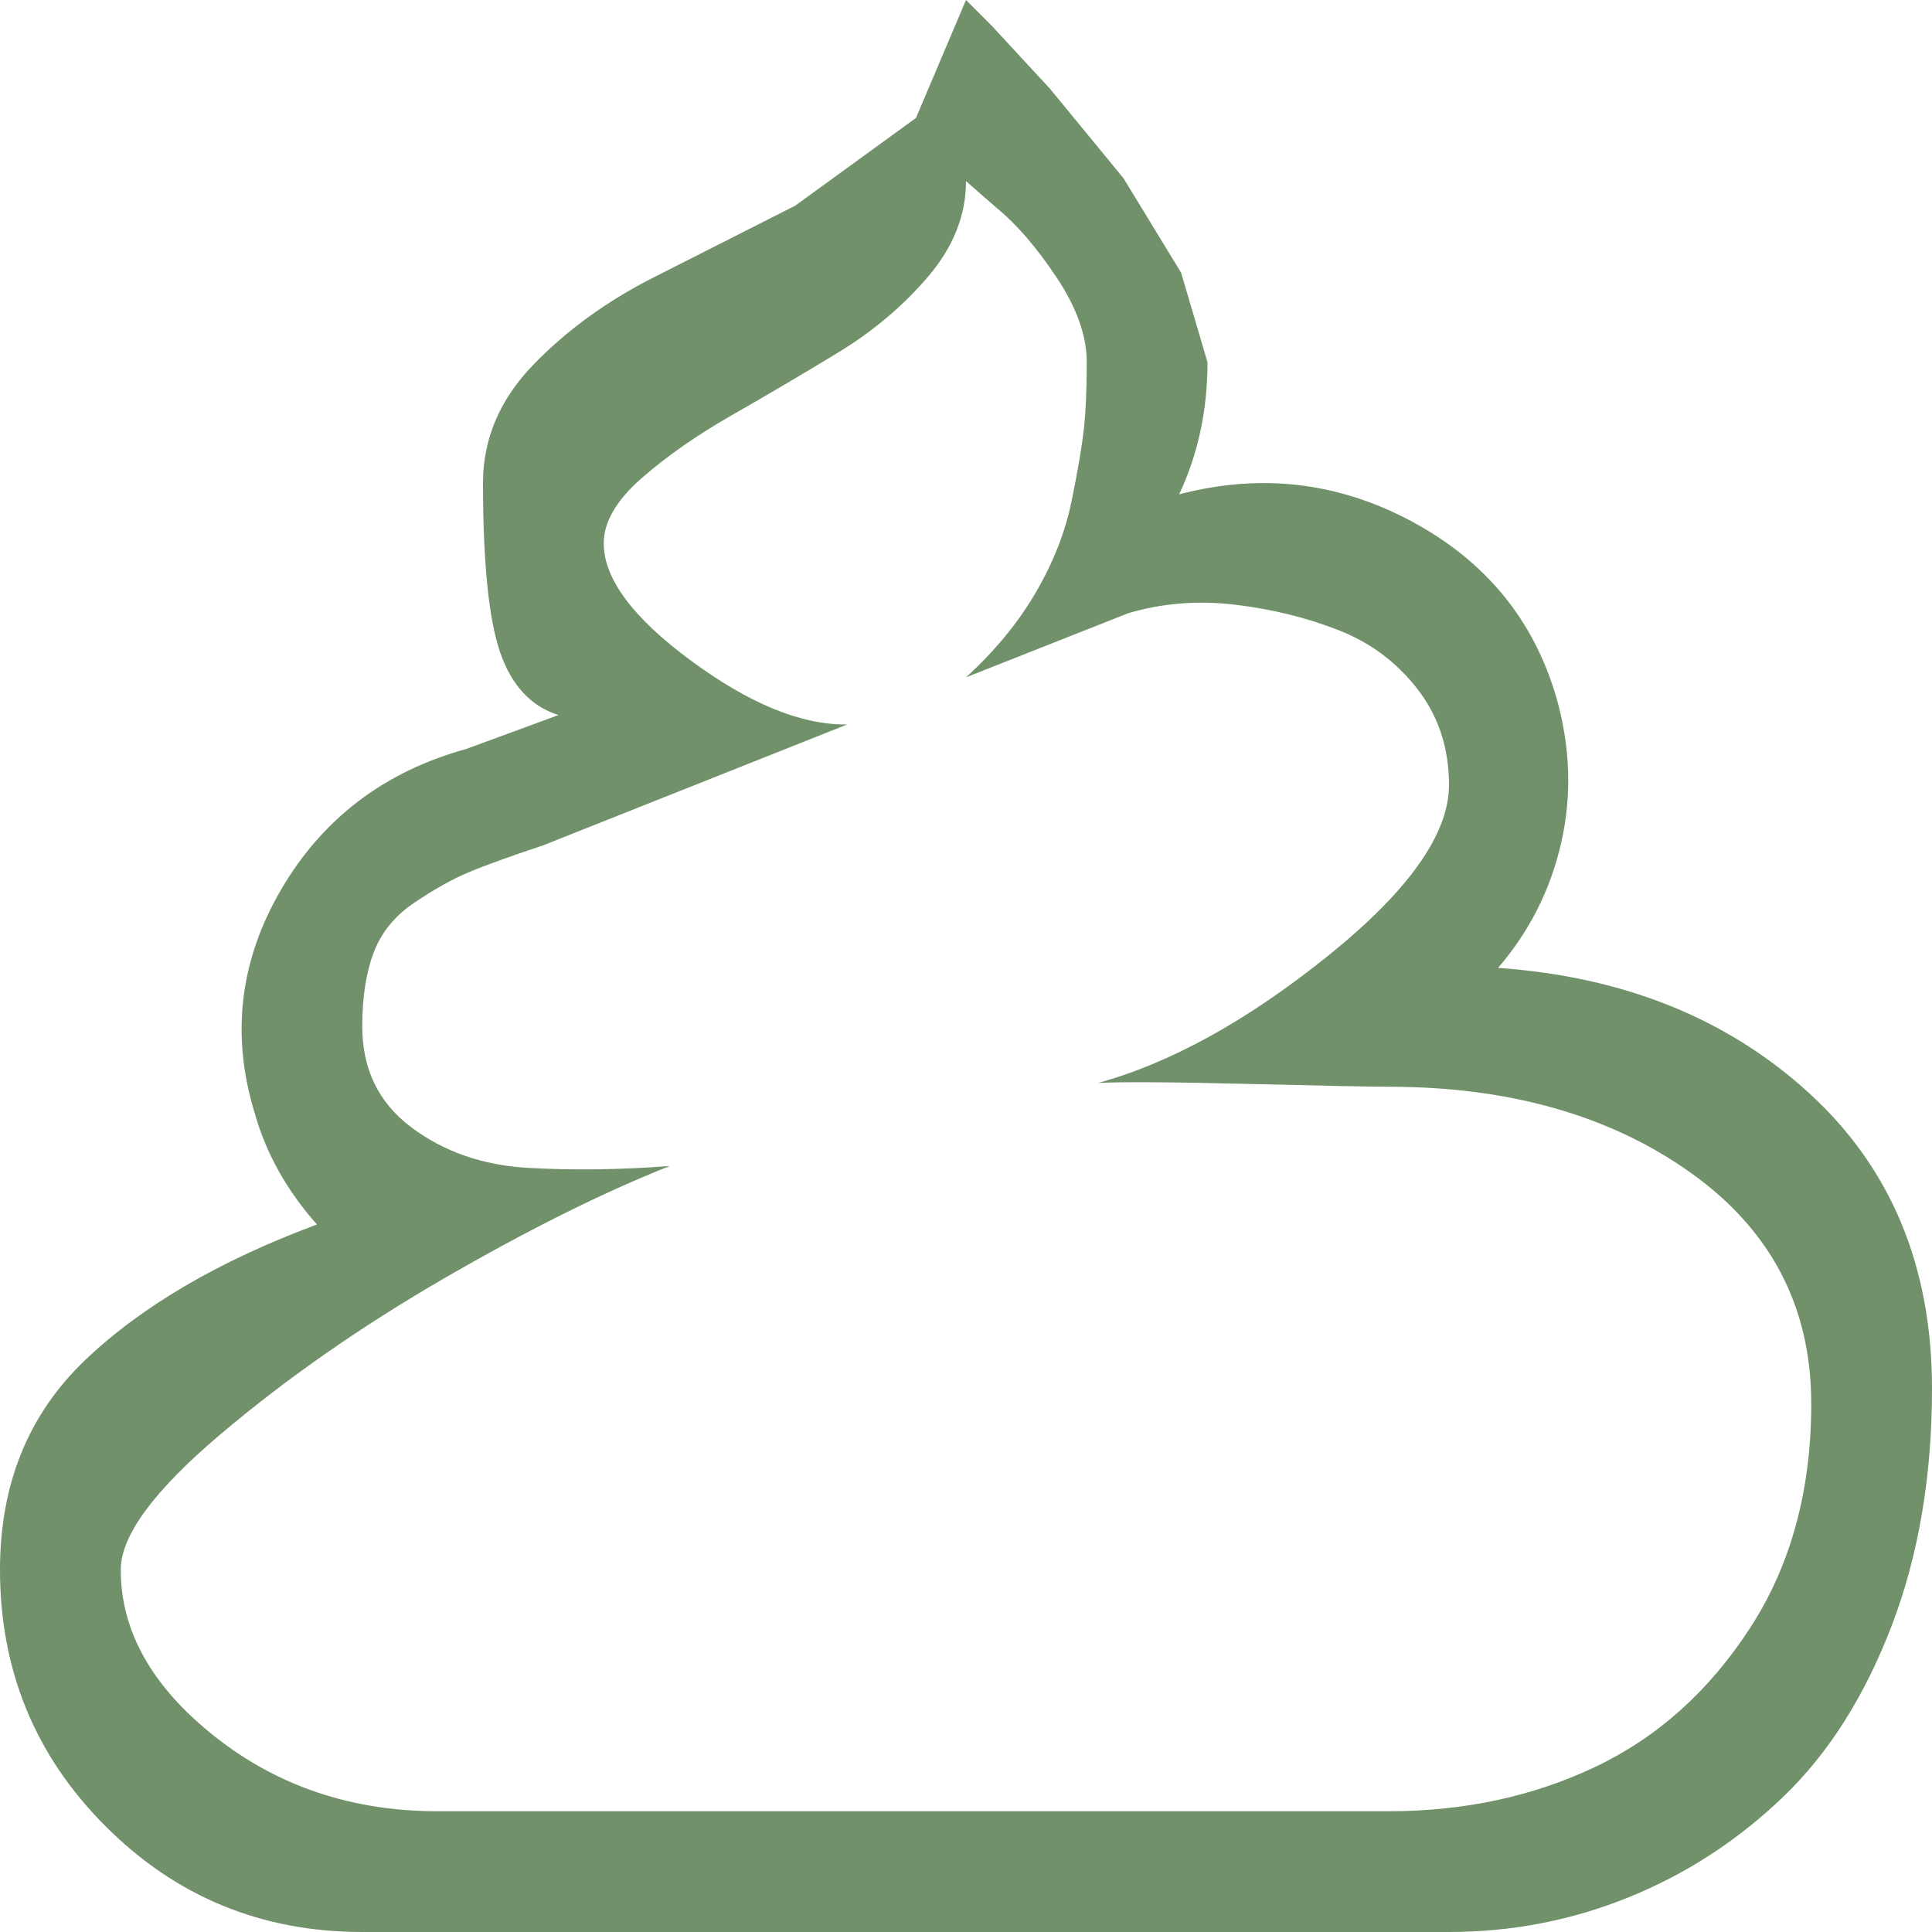 <svg width="44" height="44" viewBox="0 0 44 44" fill="none" xmlns="http://www.w3.org/2000/svg">
<path d="M44 31.625C44 33.63 43.692 35.435 43.076 37.039C42.46 38.643 41.637 39.94 40.605 40.928C39.574 41.916 38.407 42.675 37.103 43.205C35.8 43.735 34.432 44 33 44H8.25C5.958 44 4.01 43.198 2.406 41.594C0.802 39.99 0 38.042 0 35.75C0 33.802 0.645 32.212 1.934 30.98C3.223 29.749 4.984 28.717 7.219 27.887C6.531 27.113 6.059 26.268 5.801 25.352C5.257 23.576 5.457 21.878 6.402 20.26C7.348 18.641 8.751 17.574 10.613 17.059L12.719 16.285C12.088 16.085 11.645 15.605 11.387 14.846C11.129 14.087 11 12.805 11 11C11 9.997 11.38 9.102 12.139 8.314C12.898 7.527 13.815 6.861 14.889 6.316L18.111 4.684L20.861 2.686L22 0L22.58 0.58L23.912 2.02L25.588 4.061L26.898 6.209L27.5 8.25C27.5 9.339 27.285 10.341 26.855 11.258C28.717 10.771 30.486 10.979 32.162 11.881C33.838 12.783 34.934 14.122 35.449 15.898C35.764 17.016 35.8 18.111 35.557 19.186C35.313 20.26 34.833 21.212 34.117 22.043C36.982 22.244 39.345 23.196 41.207 24.9C43.069 26.605 44 28.846 44 31.625ZM31.625 24.75C31.253 24.75 30.193 24.729 28.445 24.686C26.698 24.643 25.552 24.635 25.008 24.664C26.669 24.206 28.417 23.239 30.25 21.764C32.083 20.288 33 18.992 33 17.875C33 17.044 32.764 16.321 32.291 15.705C31.818 15.089 31.217 14.638 30.486 14.352C29.756 14.065 28.968 13.872 28.123 13.771C27.278 13.671 26.469 13.736 25.695 13.965L22 15.426C22.659 14.824 23.189 14.18 23.59 13.492C23.991 12.805 24.263 12.11 24.406 11.408C24.549 10.706 24.643 10.155 24.686 9.754C24.729 9.353 24.75 8.852 24.75 8.25C24.75 7.648 24.521 7.004 24.062 6.316C23.604 5.629 23.146 5.099 22.688 4.727L22 4.125C22 4.898 21.713 5.622 21.141 6.295C20.568 6.968 19.88 7.548 19.078 8.035C18.276 8.522 17.474 8.995 16.672 9.453C15.87 9.911 15.182 10.391 14.609 10.893C14.037 11.394 13.75 11.888 13.75 12.375C13.75 13.177 14.409 14.065 15.727 15.039C17.044 16.013 18.219 16.5 19.25 16.5H19.293L12.375 19.25C11.602 19.508 11.029 19.715 10.656 19.873C10.284 20.031 9.876 20.26 9.432 20.561C8.988 20.861 8.68 21.241 8.508 21.699C8.336 22.158 8.25 22.716 8.25 23.375C8.25 24.349 8.622 25.115 9.367 25.674C10.112 26.232 11 26.54 12.031 26.598C13.062 26.655 14.137 26.641 15.254 26.555C13.736 27.156 12.024 28.009 10.119 29.111C8.214 30.214 6.51 31.403 5.006 32.678C3.502 33.953 2.75 34.977 2.75 35.75C2.75 37.154 3.466 38.421 4.898 39.553C6.331 40.684 8.021 41.25 9.969 41.25H31.625C33.344 41.25 34.912 40.913 36.33 40.24C37.748 39.567 38.922 38.514 39.853 37.082C40.785 35.65 41.25 33.945 41.25 31.969C41.25 29.763 40.333 28.009 38.5 26.705C36.667 25.402 34.375 24.75 31.625 24.75Z" fill="#70916A"/>
</svg>

